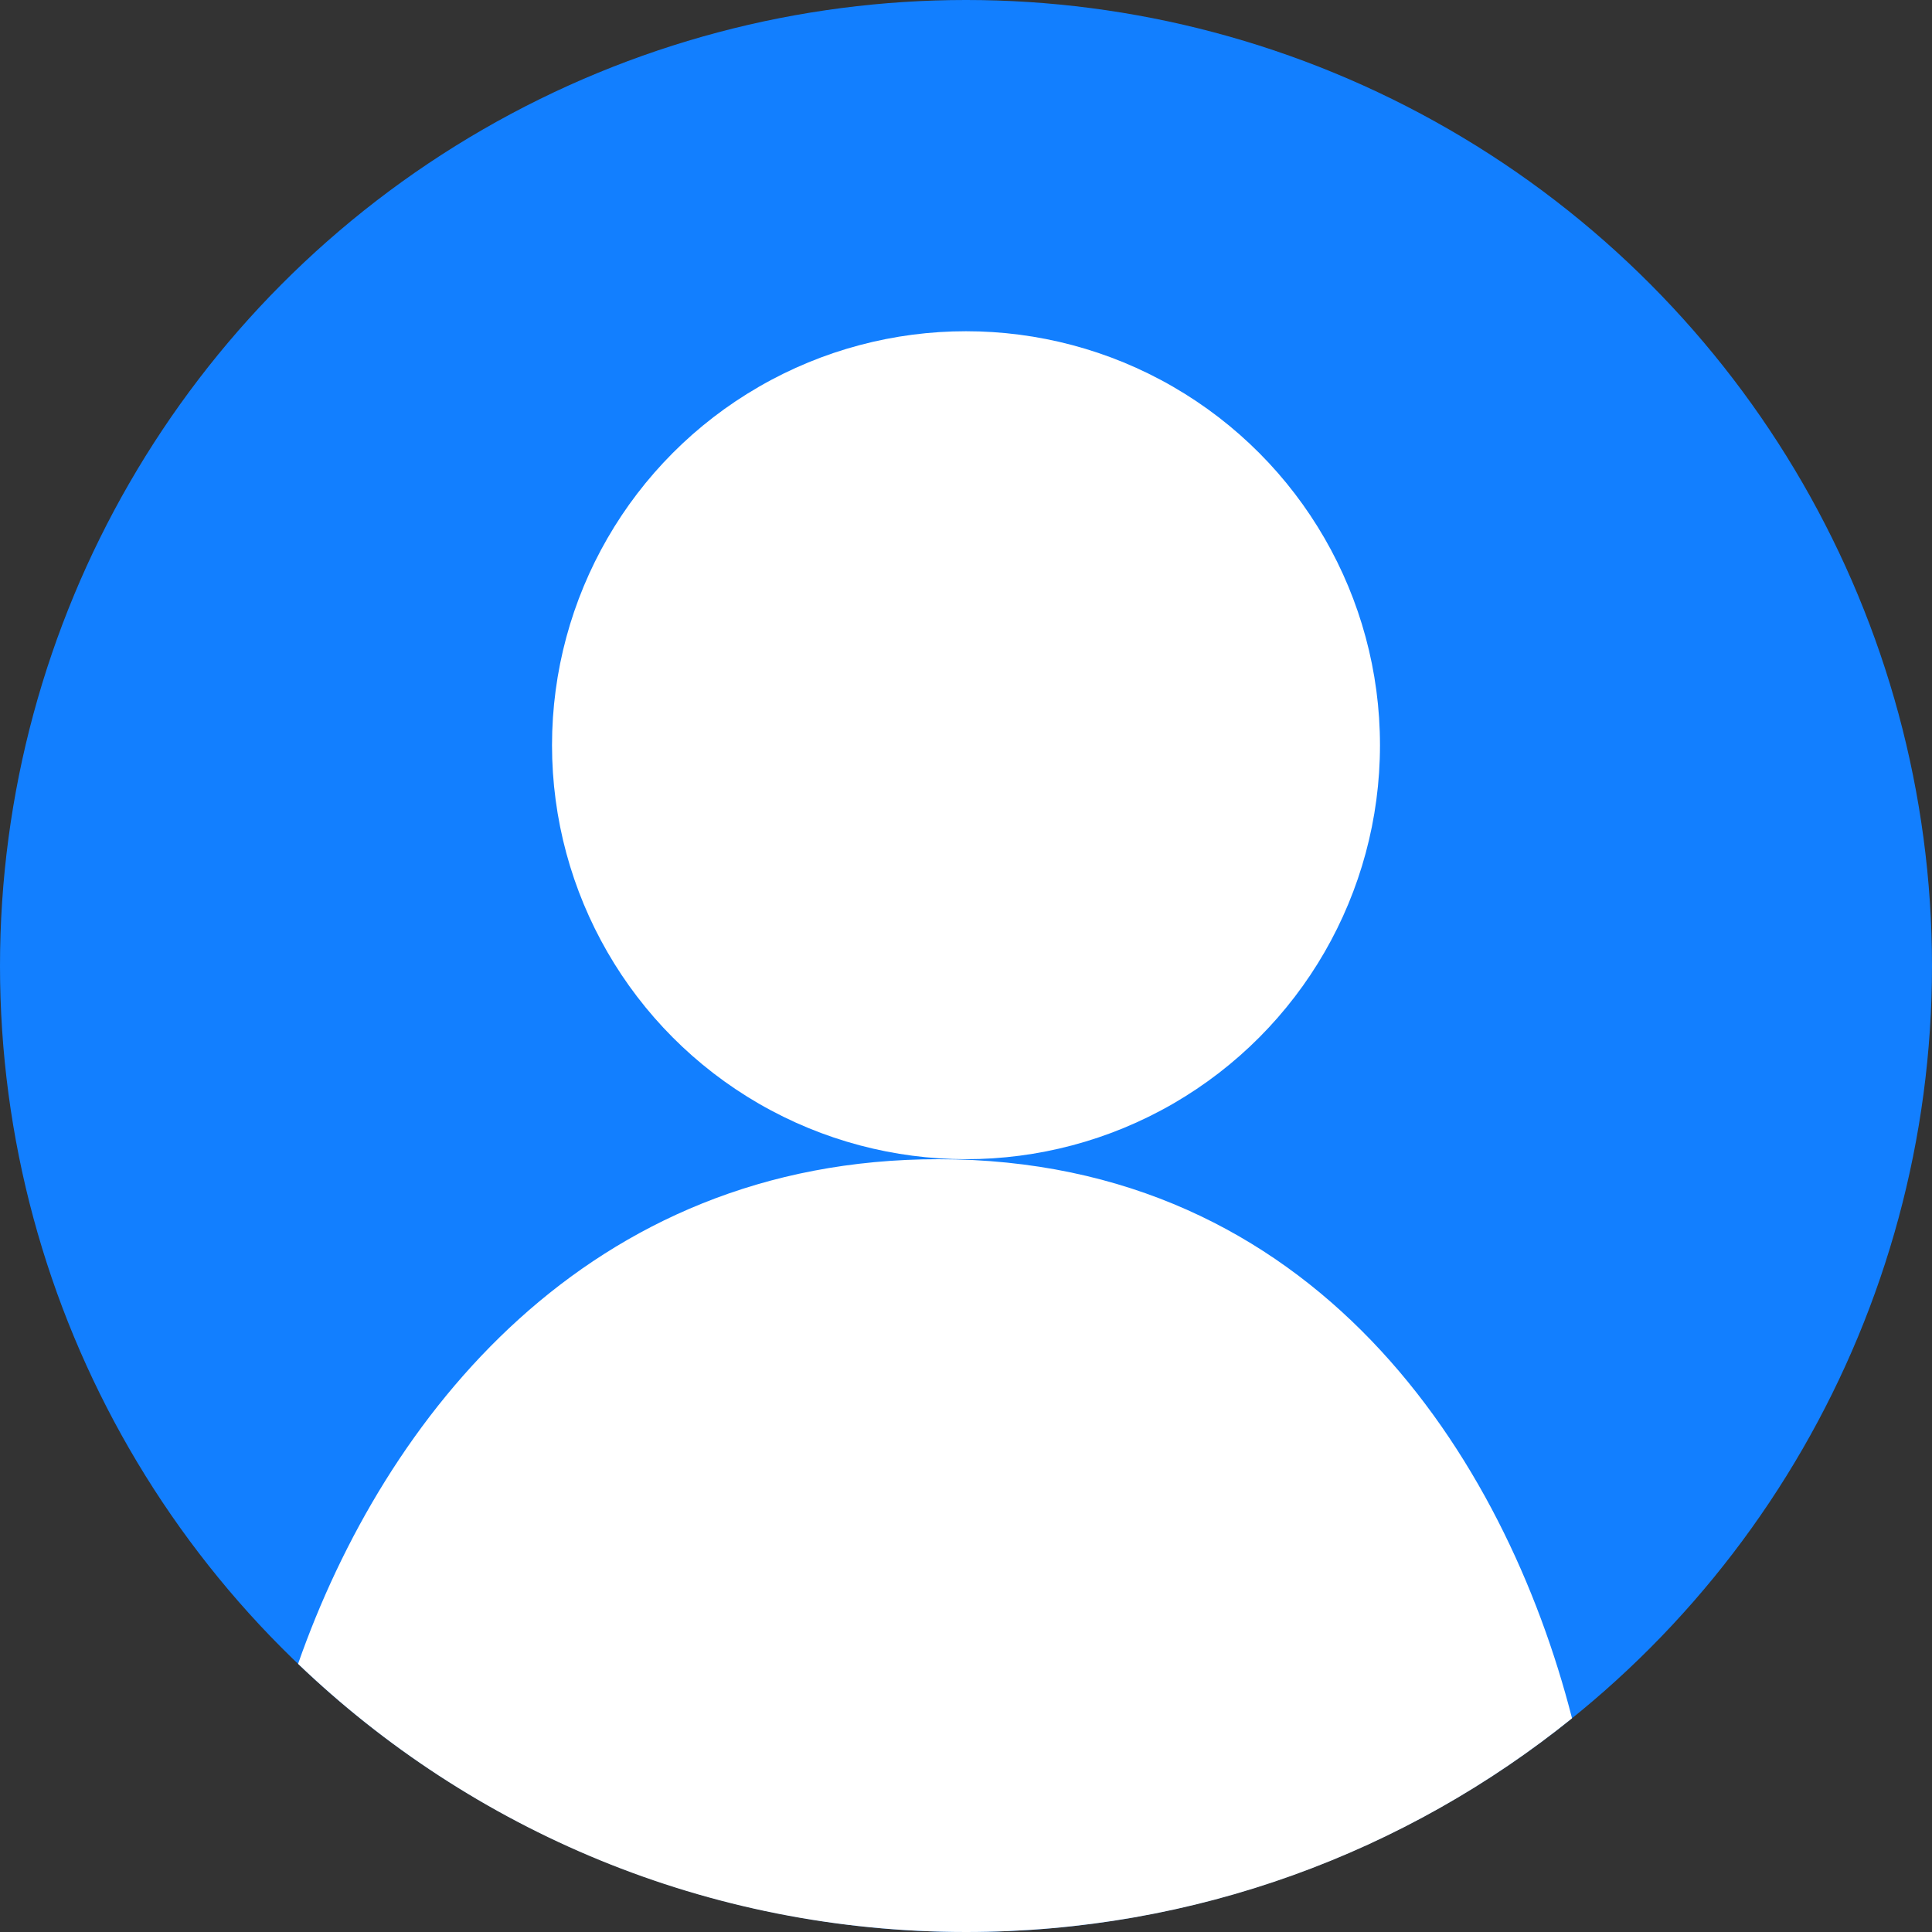 <svg width="47" height="47" viewBox="0 0 47 47" fill="none" xmlns="http://www.w3.org/2000/svg">
<rect x="0" y="0" width="47" height="47" fill="#333333" stroke="none"/>
<circle cx="23.5" cy="23.5" r="23.5" fill="#127FFF"/>
<path fill-rule="evenodd" clip-rule="evenodd" d="M7.251 40.477C9.353 34.472 14.294 28.2 22.828 28.2C31.993 28.2 36.614 35.433 38.243 41.801C34.211 45.053 29.083 47 23.5 47C17.196 47 11.472 44.518 7.251 40.477Z" fill="white"/>
<circle cx="23.5" cy="18.129" r="10.071" fill="white"/>
</svg>
